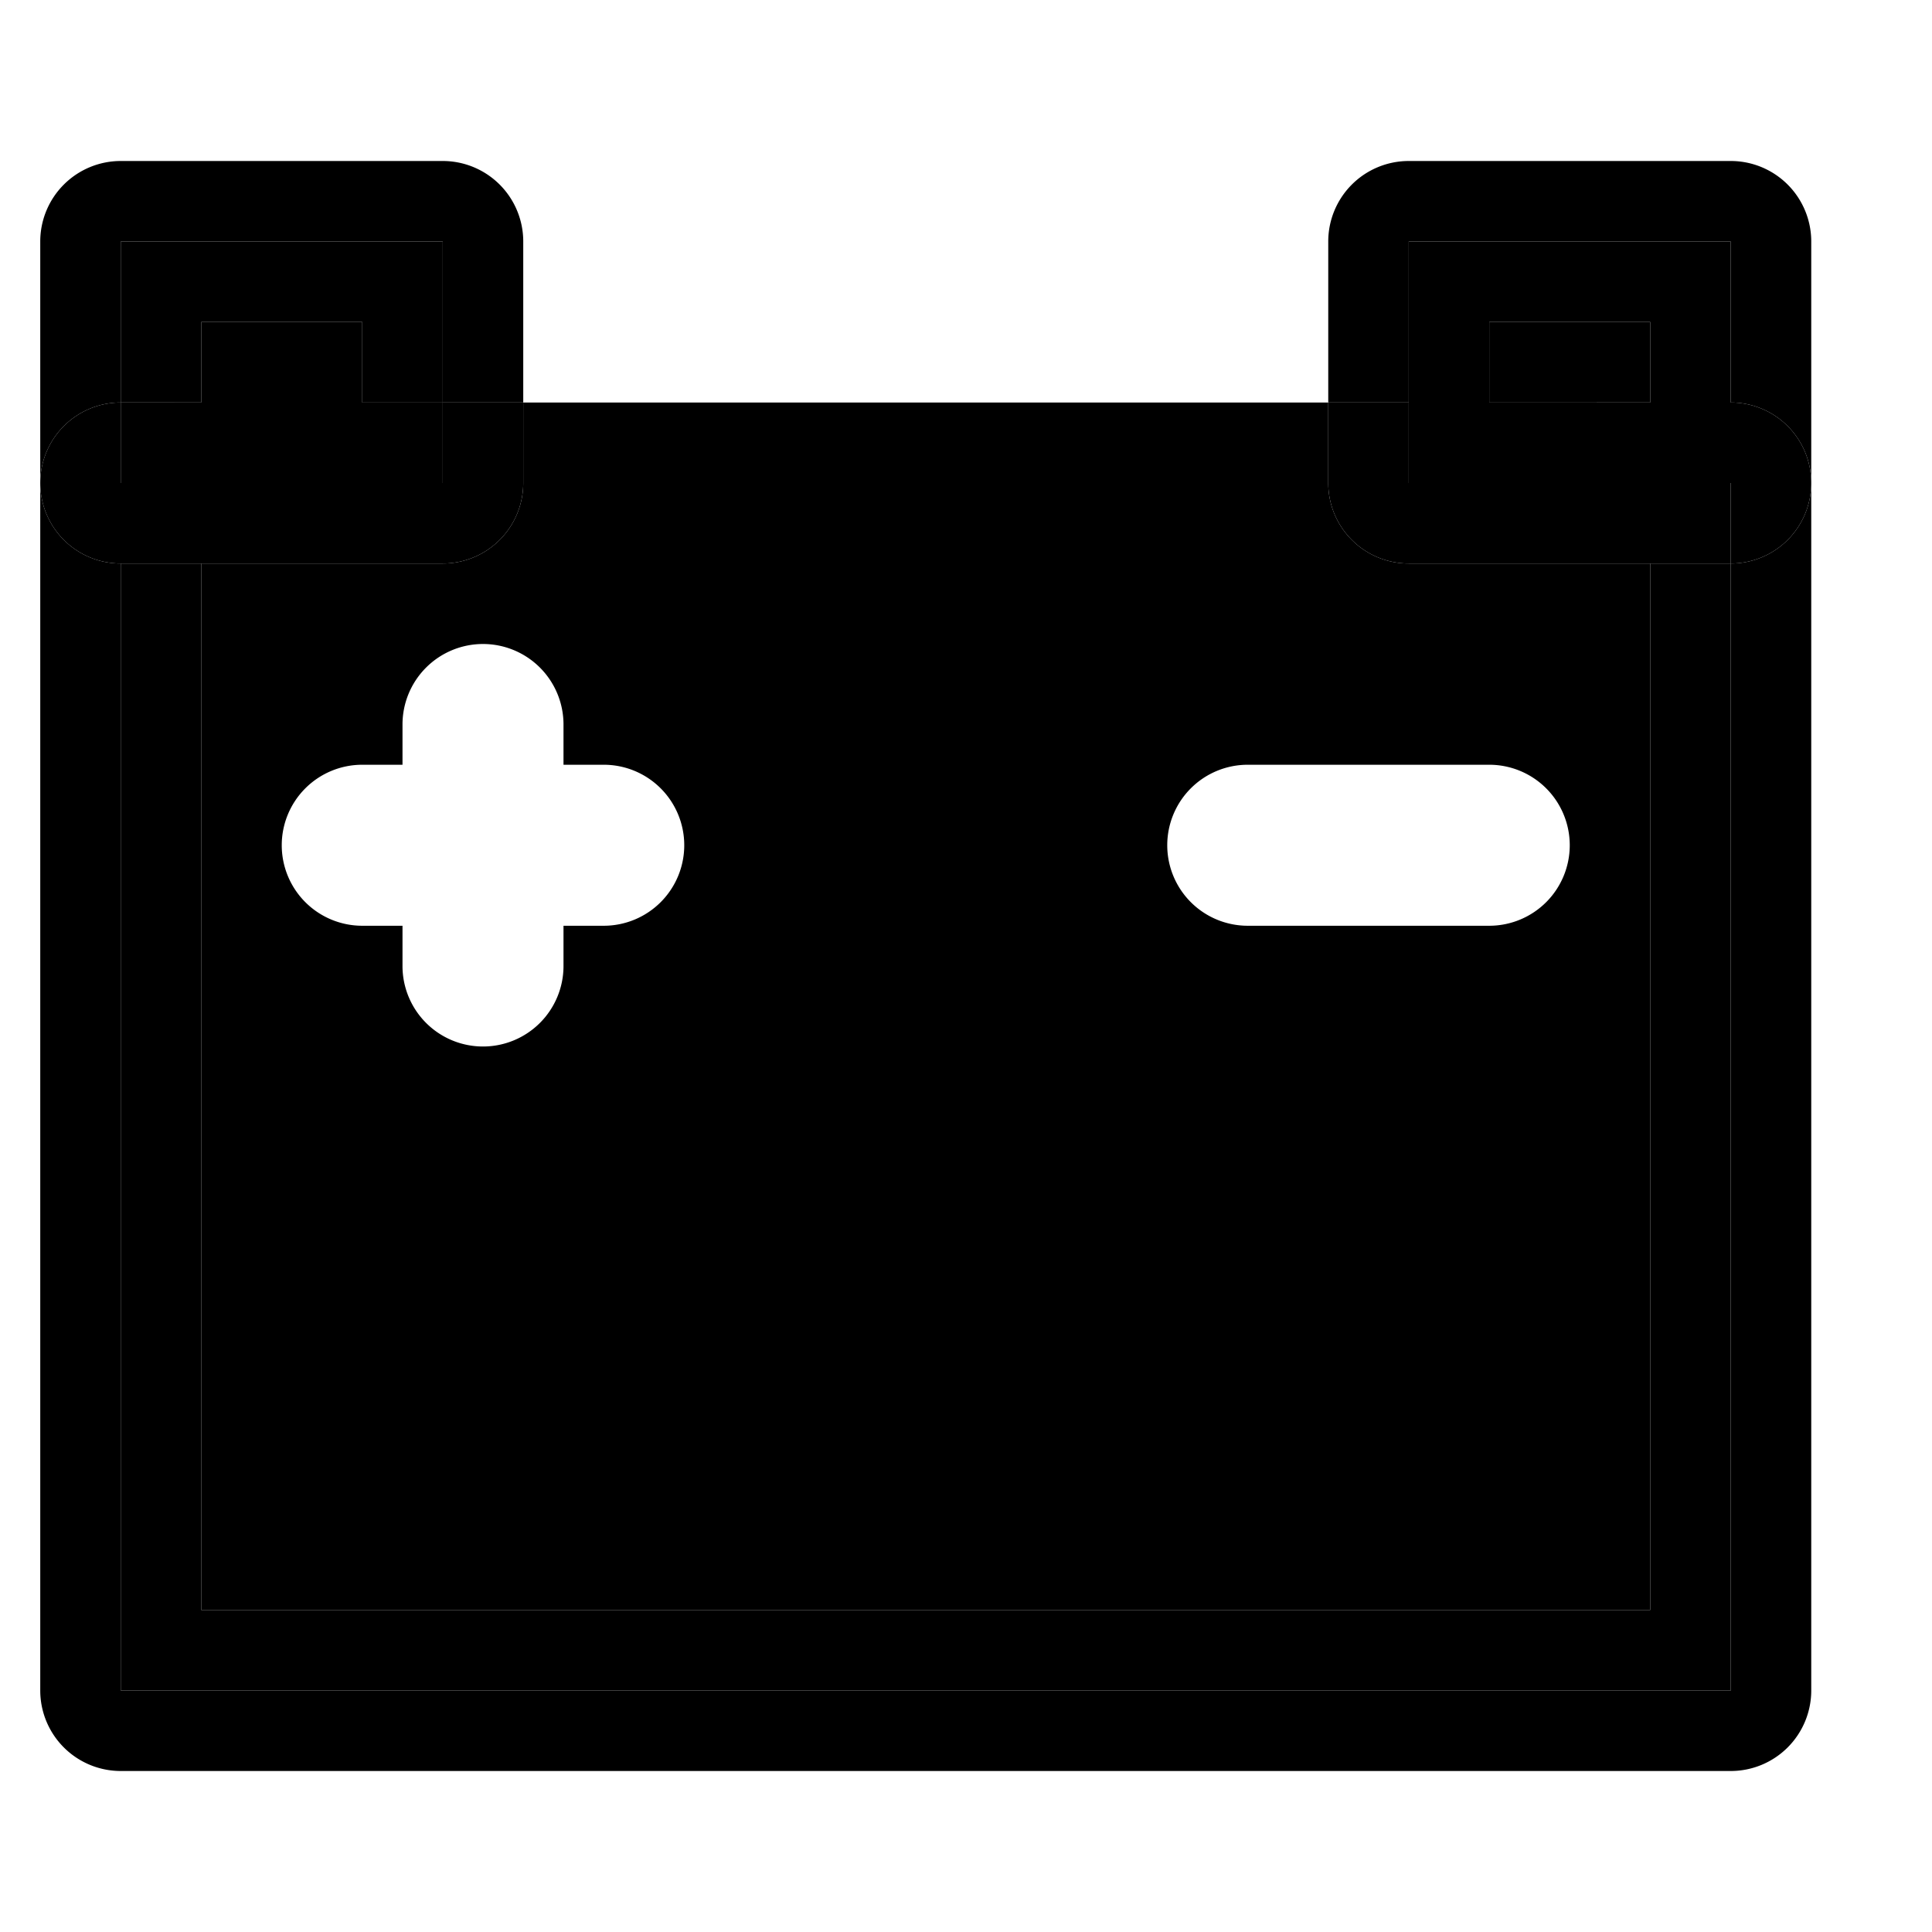 <svg xmlns="http://www.w3.org/2000/svg" width="48" height="48" viewBox="0 0 48 48"><path d="M43 14h-2v26H5V14H3v28h40z"/><path d="M45 12a2 2 0 0 1-2 2v28H3V14a2 2 0 0 1-2-2v30a2 2 0 0 0 2 2h40a2 2 0 0 0 2-2z"/><path d="M11 14H5v26h36V14h-6zm1 2a2 2 0 0 1 2 2v1h1a2 2 0 0 1 2 2 2 2 0 0 1-2 2h-1v1a2 2 0 0 1-2 2 2 2 0 0 1-2-2v-1H9a2 2 0 0 1-2-2 2 2 0 0 1 2-2h1v-1a2 2 0 0 1 2-2zm19 3h6a2 2 0 0 1 2 2 2 2 0 0 1-2 2h-6a2 2 0 0 1-2-2 2 2 0 0 1 2-2zm-18-7a2 2 0 0 1-2 2h24a2 2 0 0 1-2-2zm0-2v2h20v-2zm-8 0h4V8H5Zm-2 0v2h8v-2H5Z"/><path d="M3 10h2V8h4v2h2V6H3Zm0 4v-4a2 2 0 0 0-2 2 2 2 0 0 0 2 2zm10-2H3v2h8a2 2 0 0 0 2-2zm0-2h-2v2h2z"/><path d="M3 4a2 2 0 0 0-2 2v6a2 2 0 0 1 2-2V6h8v4h2V6a2 2 0 0 0-2-2Zm38 6V8h-4v2z"/><path d="M35 10h2V8h4v2h2V6h-8zm8 2v-2h-8v2zm2 0a2 2 0 0 0-2-2v4a2 2 0 0 0 2-2z"/><path d="M33 10h2V6h8v4a2 2 0 0 1 2 2V6a2 2 0 0 0-2-2h-8a2 2 0 0 0-2 2z"/><path d="M33 12h2v-2h-2zm2 2h8v-2H33a2 2 0 0 0 2 2z"/></svg>